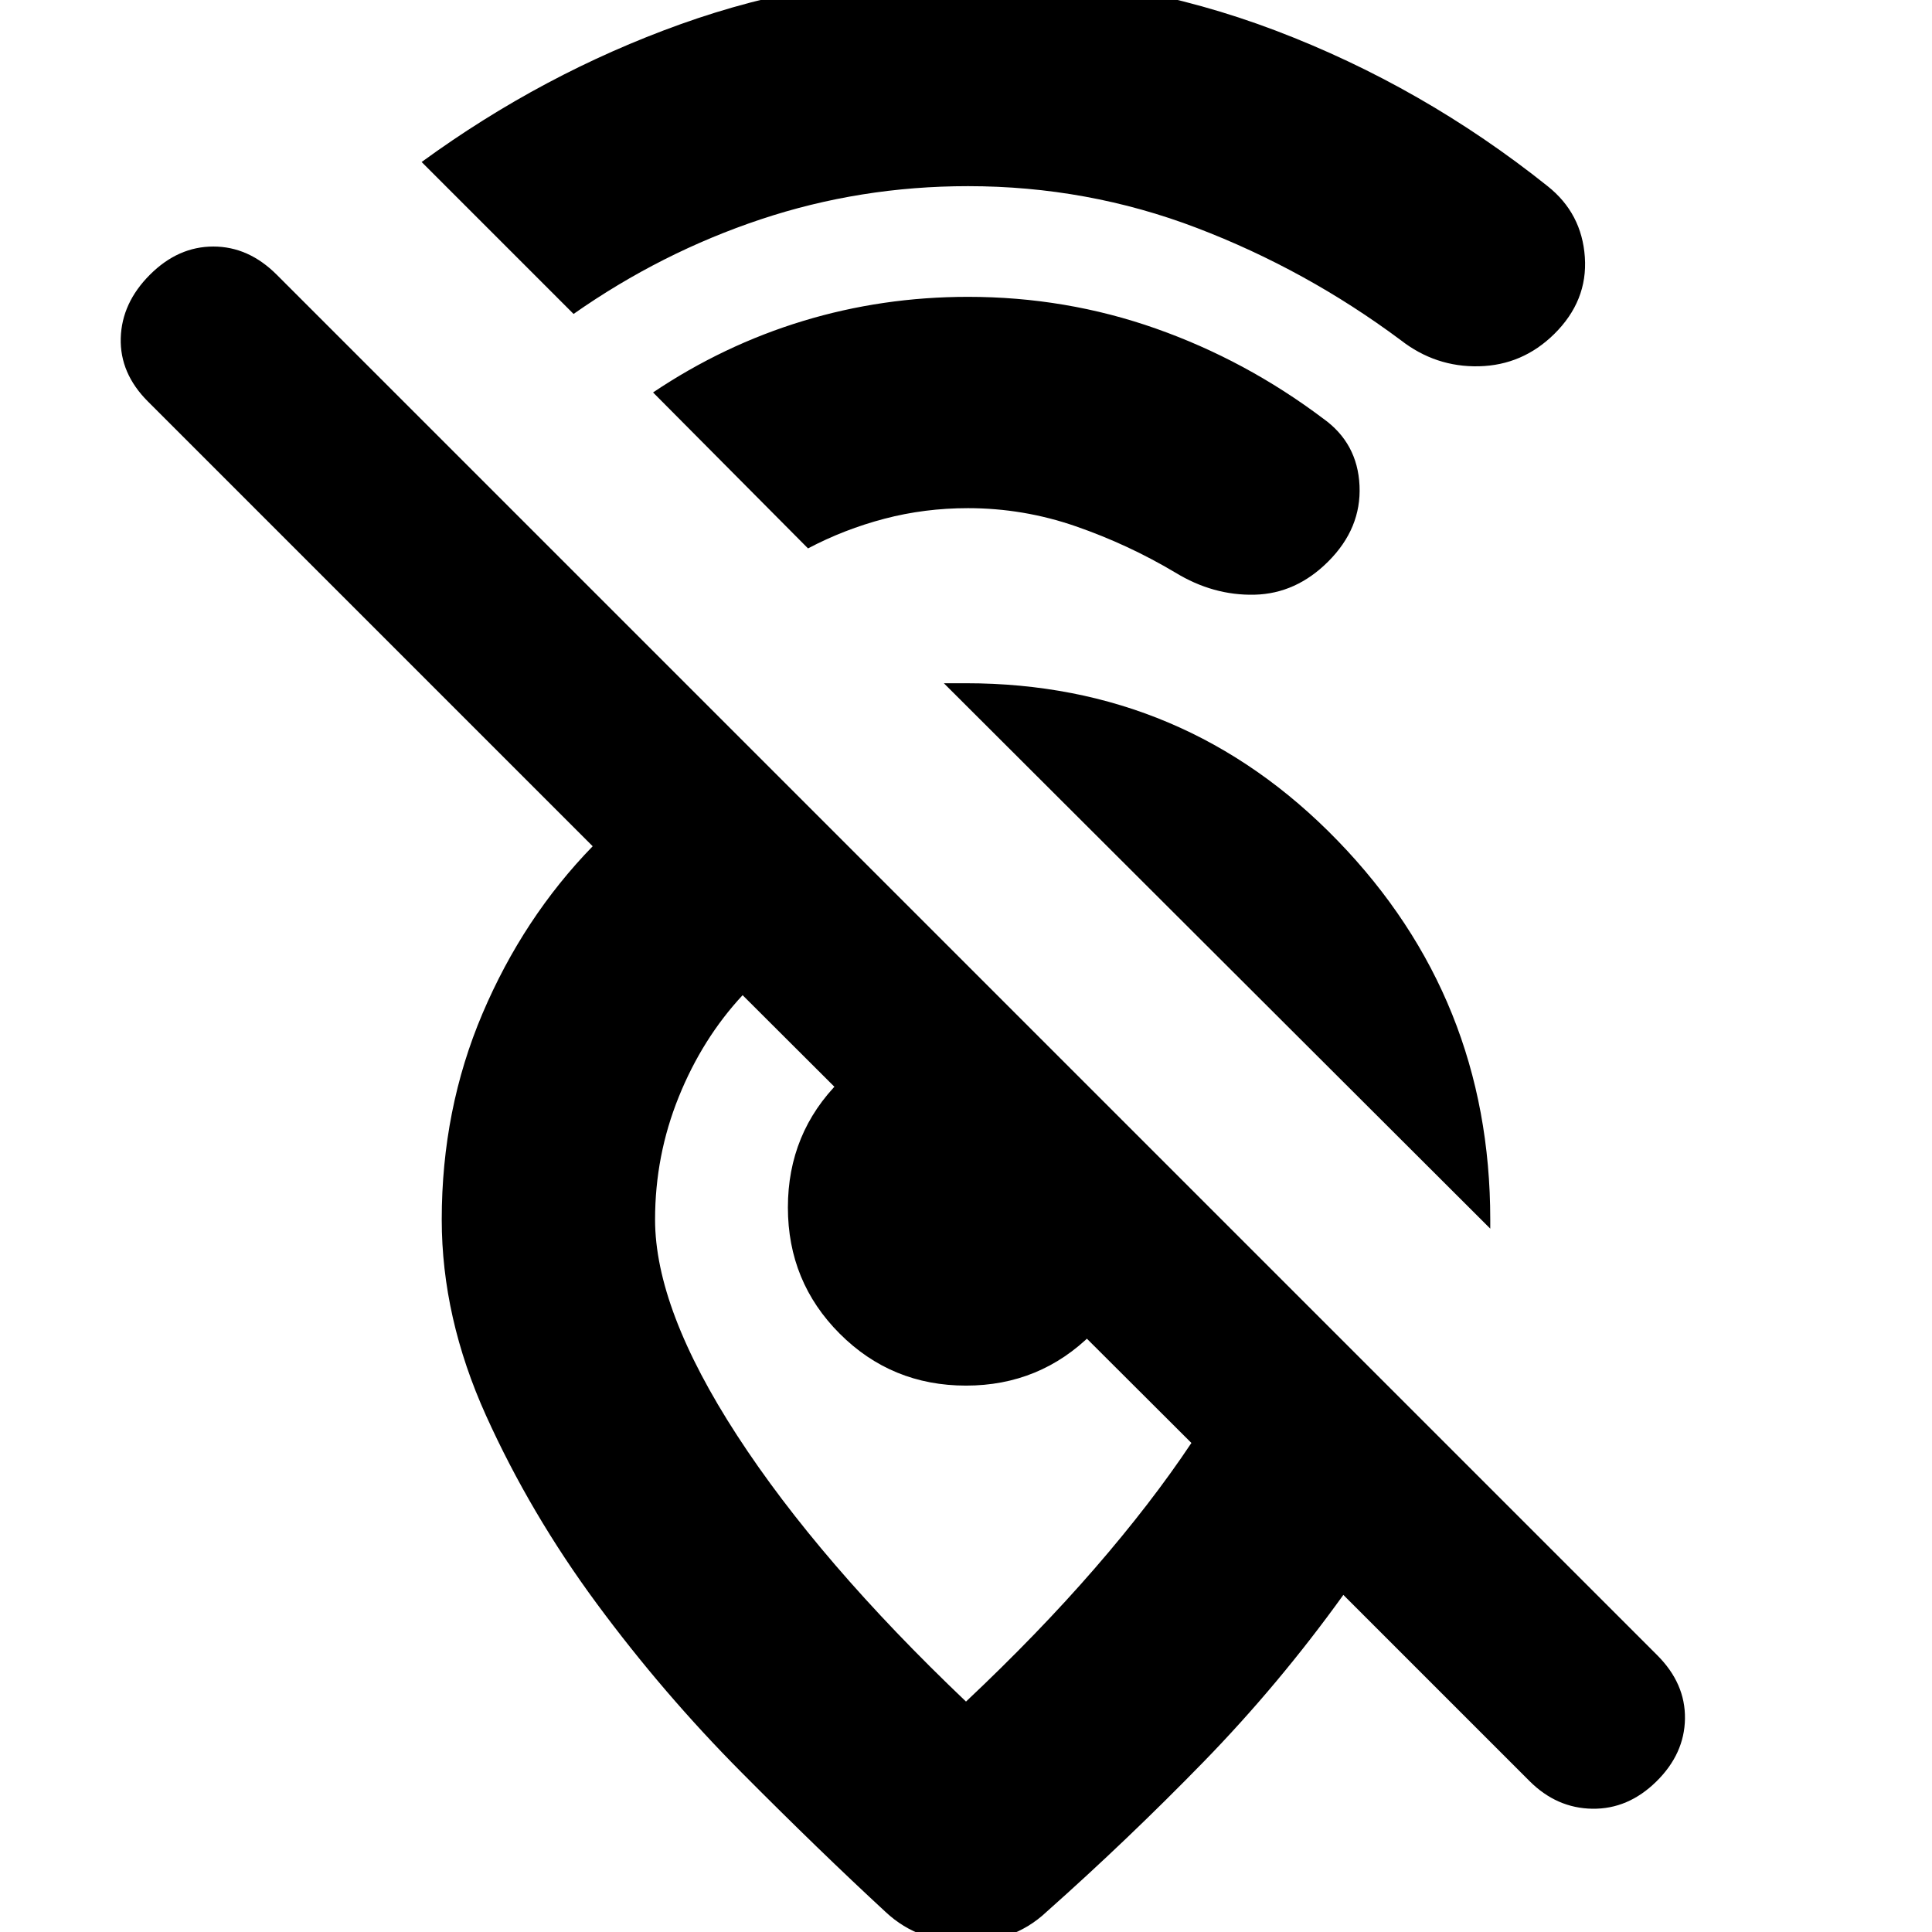 <svg xmlns="http://www.w3.org/2000/svg" height="24" viewBox="0 -960 960 960" width="24"><path d="M481-867.5q-53.58 0-103.04 16.5-49.46 16.5-92.96 47l-75.5-75.5q60.32-43.98 128.7-68.49Q406.59-972.5 481-972.5q80 0 153 27.75t135 77.25q17 13.5 18.5 35.25T772.26-794q-15.76 15.5-37.36 16-21.59.5-38.9-13-47-35-101.32-55.75Q540.35-867.5 481-867.5Zm0 160q-21.52 0-41.51 5.25T401.5-687.5l-77-77.5q35-23.5 74.49-35.5 39.49-12 82.01-12 48.65 0 93.33 15.75Q619-781 657.5-752q17.07 12.17 18.04 33.33Q676.5-697.5 660-681q-16 16-36.58 16.5-20.59.5-39.42-11-23.5-14-49.49-23-25.99-9-53.51-9Zm259.5 358L469-620.5h11q108.95 0 184.72 78.27Q740.5-463.96 740.5-354v4.5ZM592-243 369-465.5q-20 21.5-31.75 50.59Q325.5-385.82 325.5-354q0 44.5 40.75 107.25T480-114.5q35.97-33.88 63.98-66.19Q572-213 592-243ZM480 5.5q-10 0-20.75-3.75T440-10q-32.5-30-71.5-69.25t-72-83.97q-33-44.72-55-93.41t-22-97.37q0-54.73 20.25-102.37Q260-504 294.5-539.5l-221-221q-14-14-13.5-31.5t14.5-31.5q14-14 31.5-14t31.5 14l686 686q14 14 13.75 31.5T823-74.75Q809-61 791.25-61.25t-31.28-13.78L667.5-167.5q-32 44.5-69.5 83T520-10q-8.5 8-19.25 11.75T480 5.5Zm0-277q-36.96 0-62.73-25.78-25.77-25.78-25.77-62.75t25.76-62.72q25.75-25.75 62.69-25.75-.51 0 13.02 14t30.53 31q17 17 31 30.53 14 13.53 14 13.02 0 36.94-25.86 62.69Q516.77-271.5 480-271.5Zm-21-18Z"/></svg>